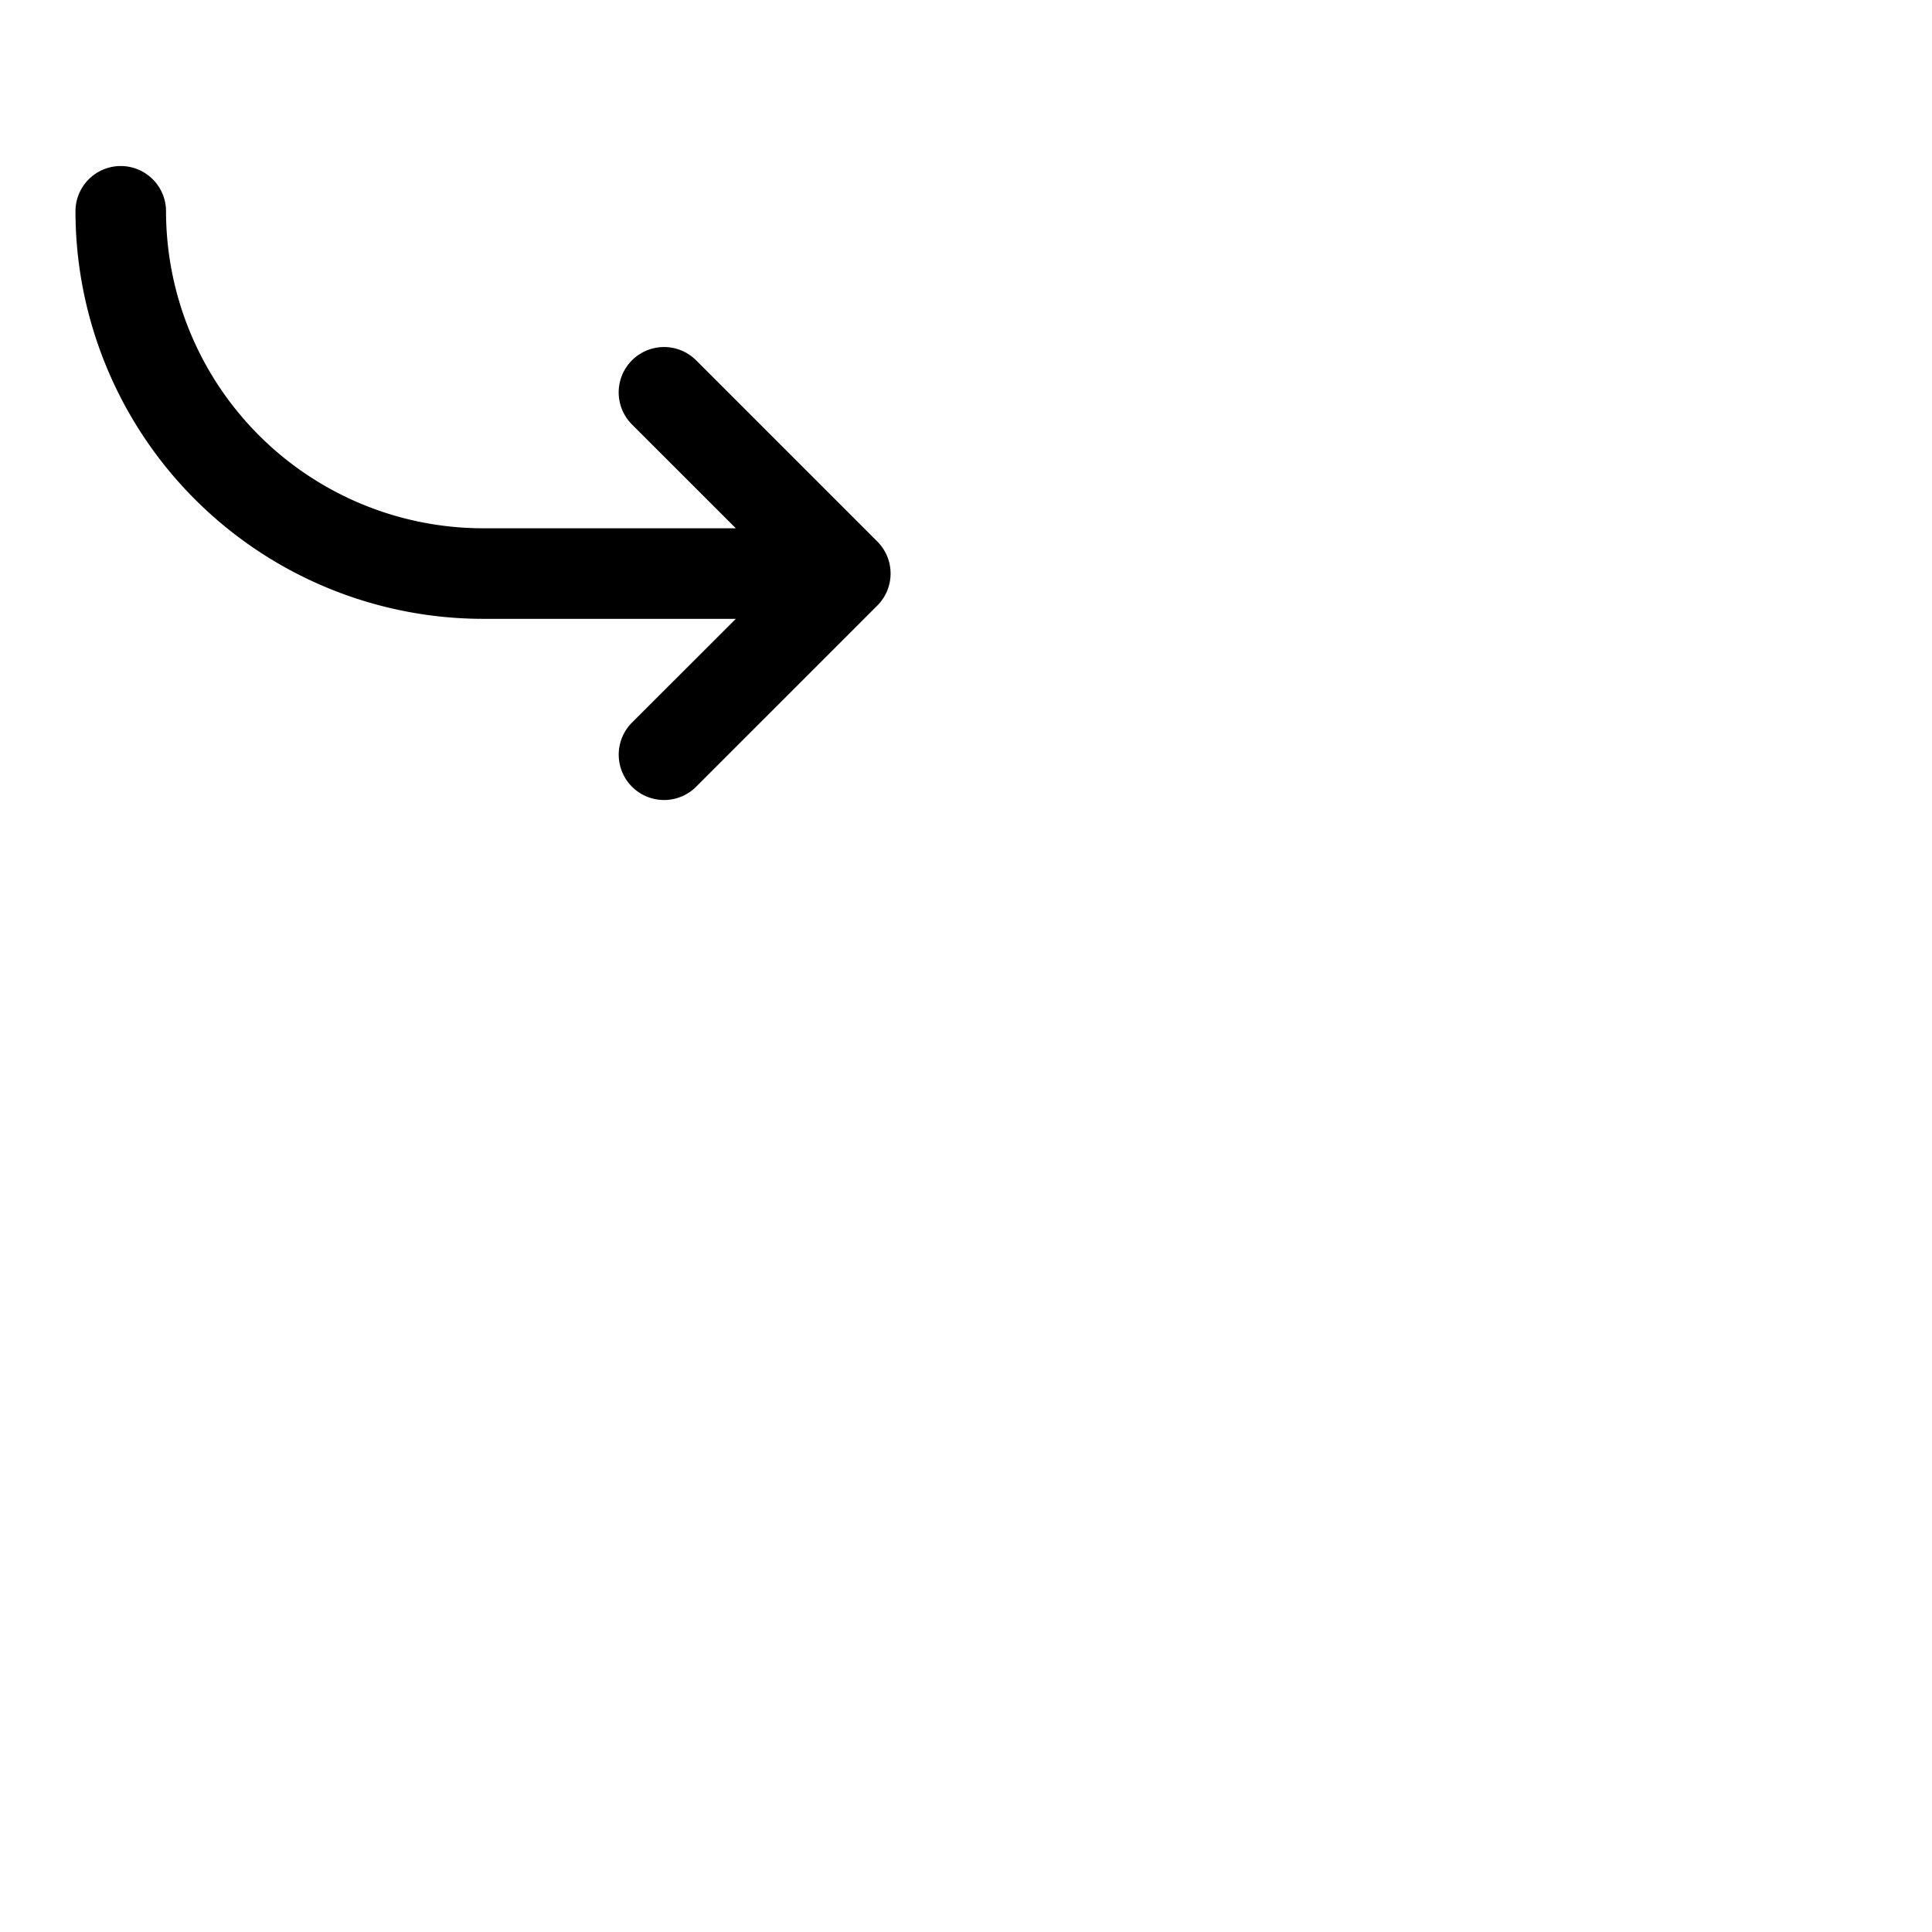 <svg xmlns="http://www.w3.org/2000/svg" version="1.1" viewBox="0 0 512 512" fill="currentColor"><path fill="currentColor" d="m232.49 160.49l-48 48a12 12 0 0 1-17-17L195 164h-67A108.12 108.12 0 0 1 20 56a12 12 0 0 1 24 0a84.09 84.09 0 0 0 84 84h67l-27.52-27.51a12 12 0 0 1 17-17l48 48a12 12 0 0 1 .01 17"/></svg>